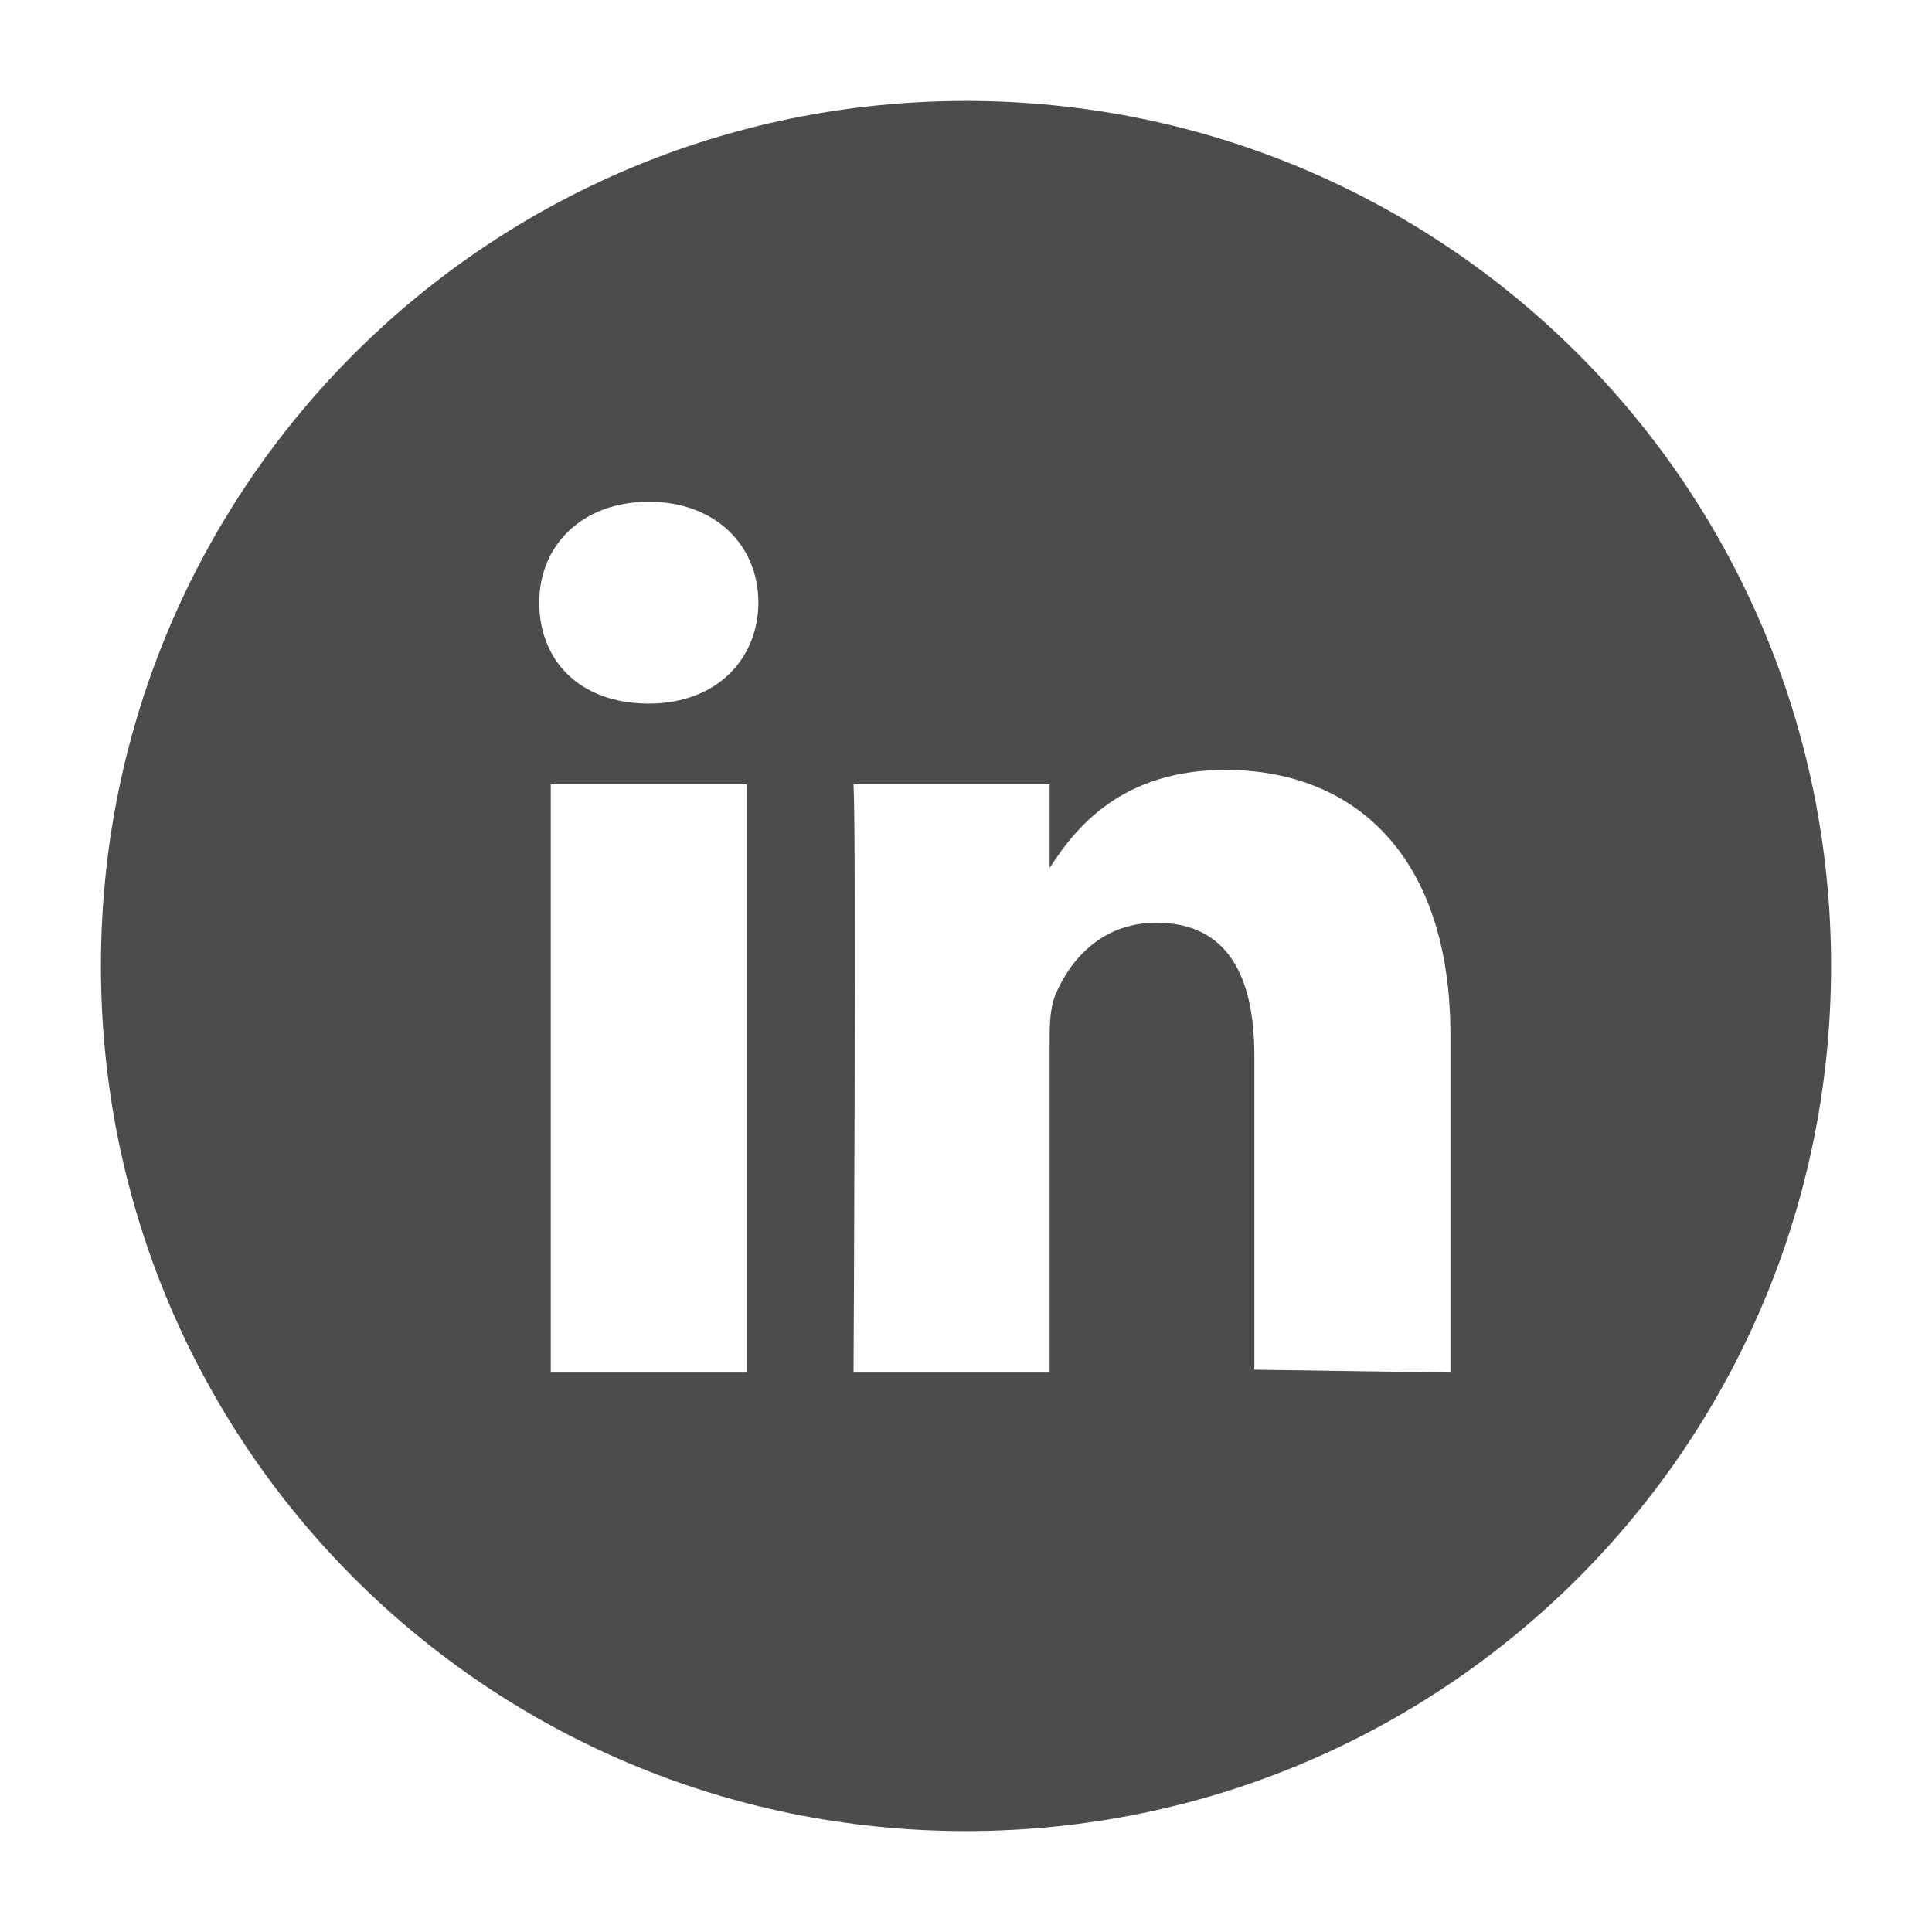 <?xml version="1.0" encoding="utf-8"?>
<!-- Generator: Adobe Illustrator 19.0.0, SVG Export Plug-In . SVG Version: 6.00 Build 0)  -->
<svg version="1.1" id="Layer_1" xmlns="http://www.w3.org/2000/svg" xmlns:xlink="http://www.w3.org/1999/xlink" x="0px" y="0px"
	 viewBox="-272 363 67 67" style="enable-background:new -272 363 67 67;" xml:space="preserve">
<style type="text/css">
	.st0{opacity:0.7;fill:#010101;enable-background:new    ;}
</style>
<path class="st0" d="M-221.7,410.6v-11.7c0-6.3-3.4-9.2-7.8-9.2c-3.6,0-5.2,2-6.1,3.4v-2.9h-6.8c0.1,1.9,0,20.4,0,20.4h6.8v-11.4
	c0-0.6,0-1.2,0.2-1.7c0.5-1.2,1.6-2.5,3.5-2.5c2.5,0,3.4,1.9,3.4,4.6v10.9L-221.7,410.6L-221.7,410.6z M-249.5,387.4
	c2.4,0,3.8-1.6,3.8-3.5c0-2-1.5-3.5-3.8-3.5s-3.8,1.5-3.8,3.5S-251.9,387.4-249.5,387.4L-249.5,387.4z M-238.5,426.5
	c-16.6,0-30-13.4-30-30s13.4-30,30-30s30,13.4,30,30S-221.9,426.5-238.5,426.5z M-246.1,410.6v-20.4h-6.8v20.4H-246.1z"/>
</svg>

